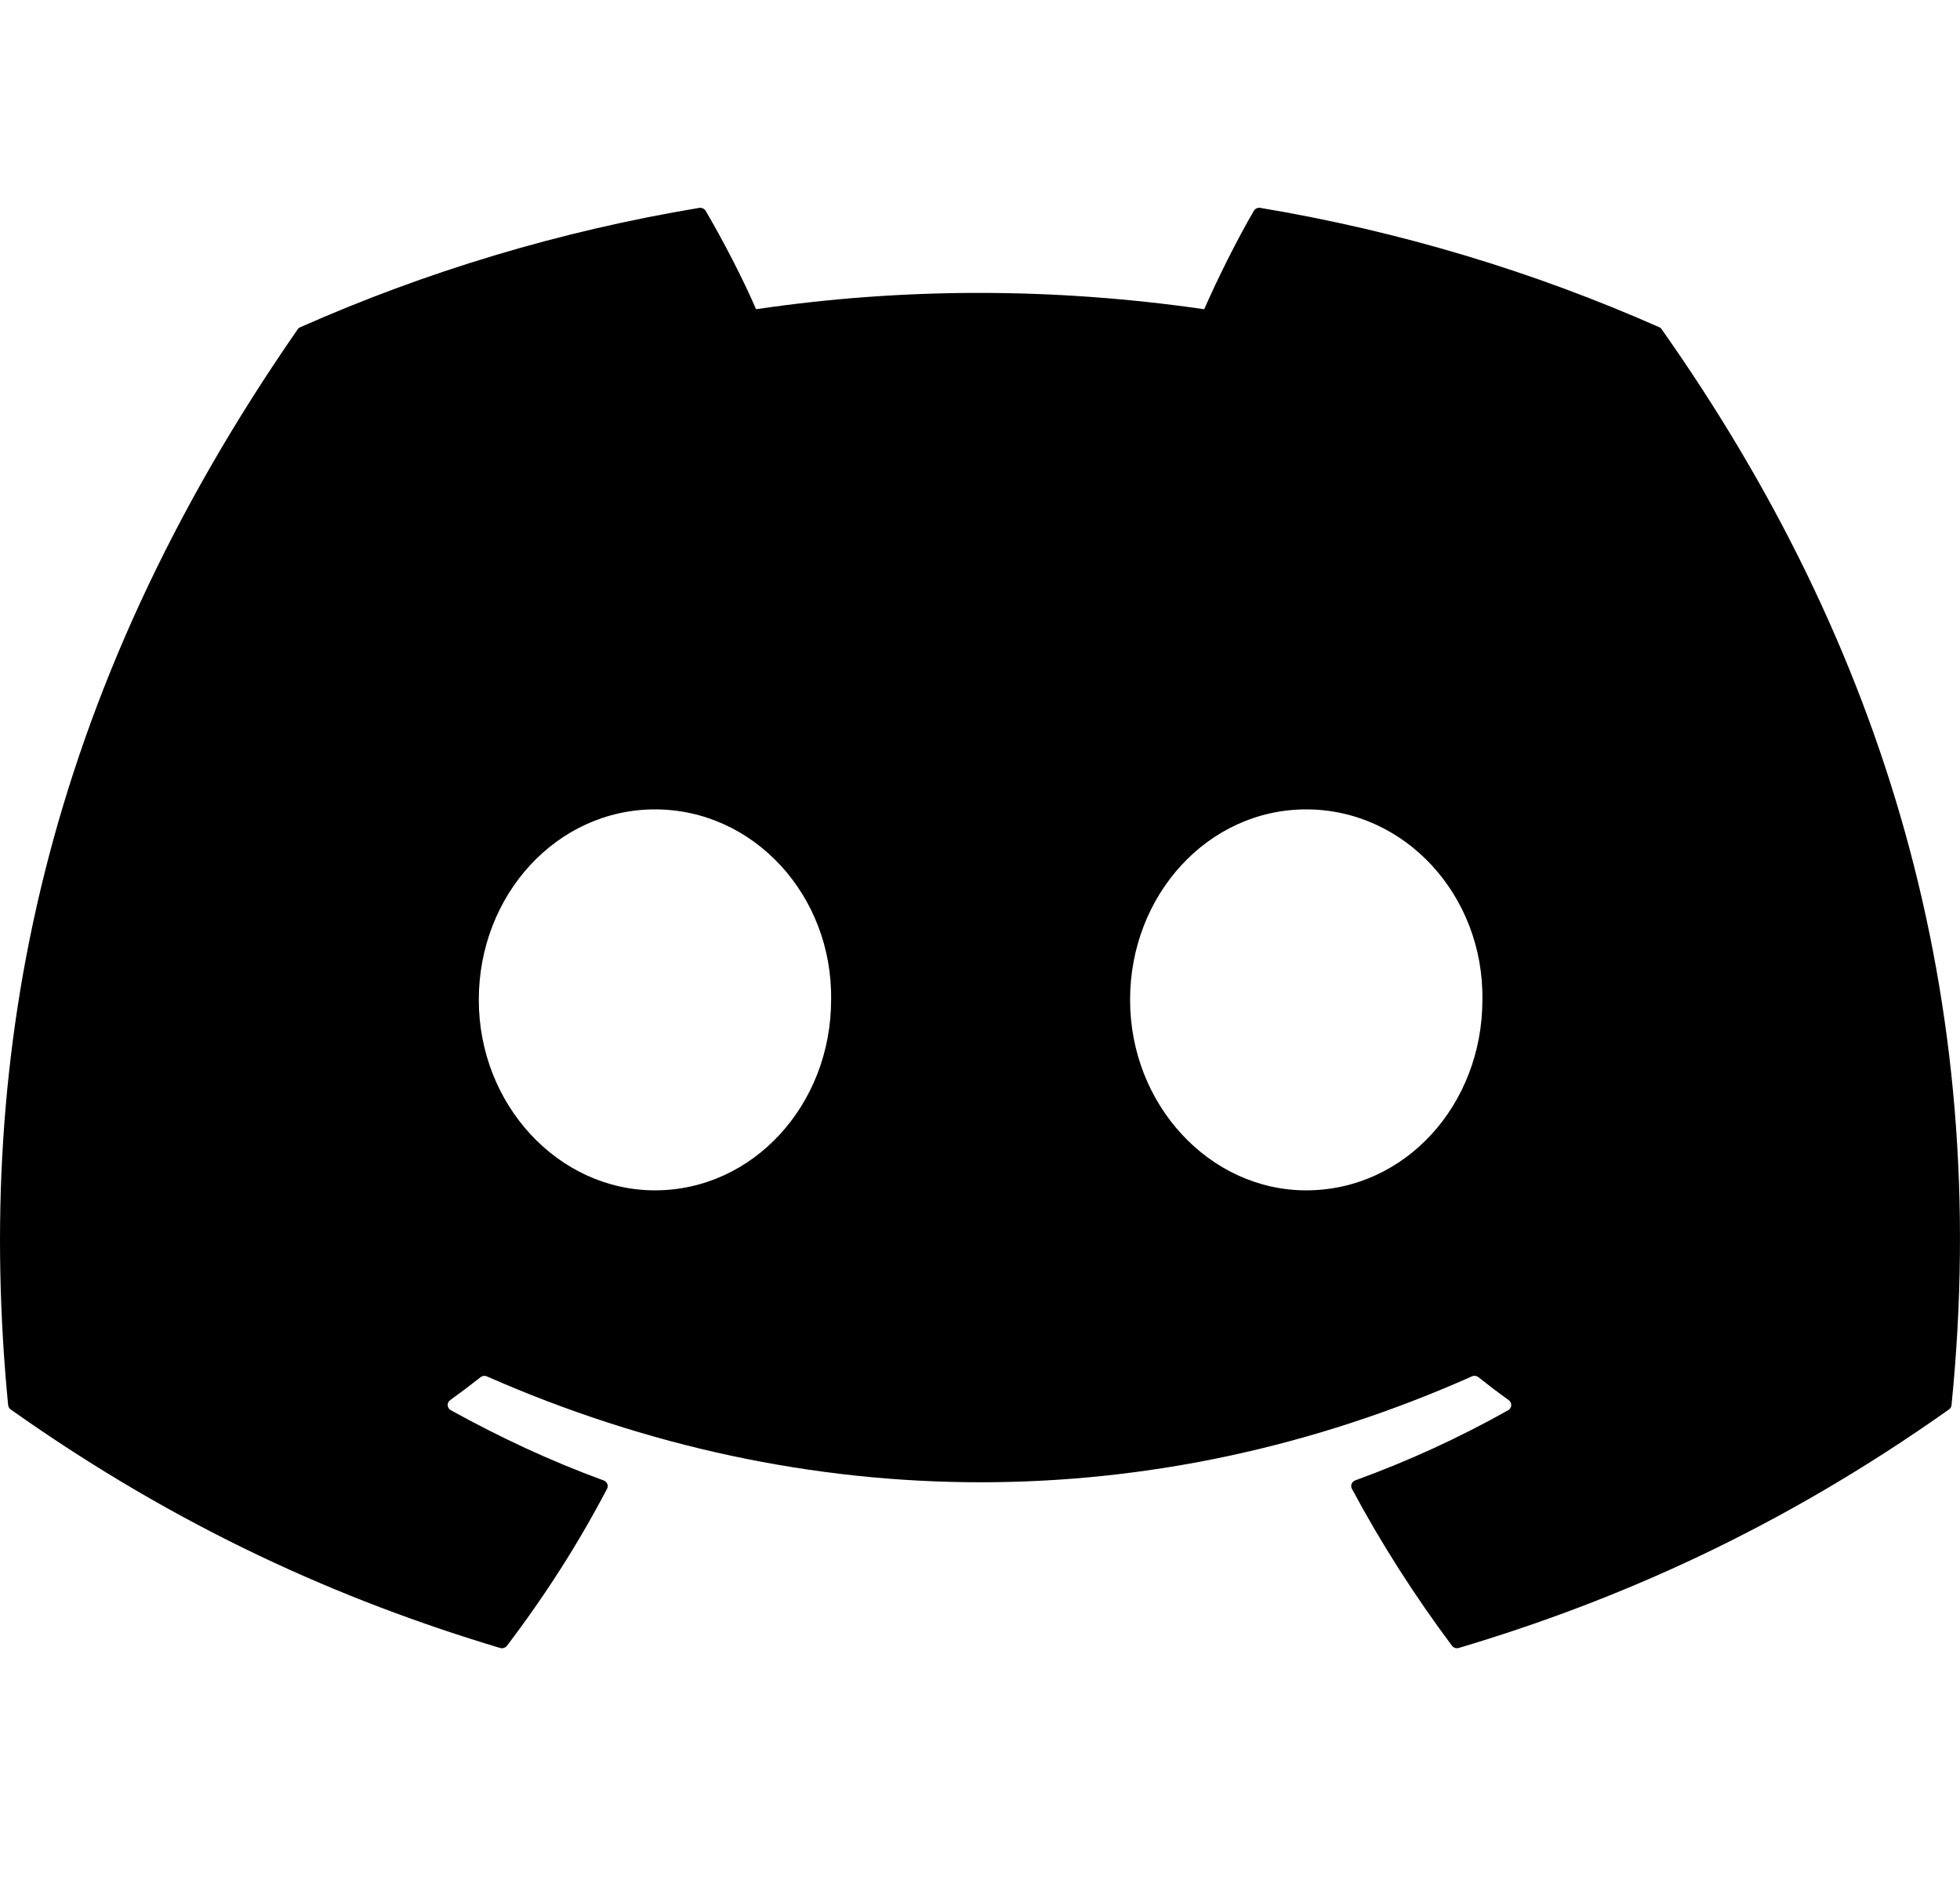 <svg width="28" height="27" viewBox="0 0 28 27" fill="none" xmlns="http://www.w3.org/2000/svg">
<g clip-path="url(#clip0_1_186)">
<path d="M23.703 4.675C21.919 3.885 20.005 3.304 18.004 2.97C17.967 2.964 17.931 2.98 17.912 3.012C17.666 3.434 17.393 3.985 17.203 4.418C15.05 4.107 12.909 4.107 10.801 4.418C10.61 3.975 10.328 3.434 10.081 3.012C10.062 2.981 10.025 2.965 9.989 2.97C7.989 3.303 6.075 3.884 4.29 4.675C4.274 4.681 4.261 4.692 4.252 4.706C0.622 9.935 -0.372 15.036 0.116 20.074C0.118 20.099 0.132 20.122 0.152 20.137C2.547 21.833 4.867 22.863 7.144 23.545C7.18 23.556 7.219 23.543 7.242 23.514C7.781 22.805 8.261 22.057 8.672 21.271C8.697 21.225 8.673 21.17 8.624 21.152C7.862 20.873 7.137 20.534 6.44 20.148C6.385 20.117 6.38 20.041 6.431 20.004C6.578 19.898 6.724 19.788 6.865 19.677C6.89 19.656 6.925 19.652 6.955 19.665C11.537 21.682 16.498 21.682 21.027 19.665C21.057 19.651 21.092 19.655 21.118 19.675C21.259 19.787 21.405 19.898 21.553 20.004C21.604 20.041 21.601 20.117 21.546 20.148C20.848 20.541 20.123 20.873 19.36 21.151C19.311 21.169 19.288 21.225 19.313 21.271C19.733 22.056 20.213 22.804 20.742 23.513C20.764 23.543 20.804 23.556 20.84 23.545C23.128 22.863 25.448 21.833 27.843 20.137C27.864 20.122 27.877 20.1 27.879 20.075C28.463 14.251 26.902 9.192 23.74 4.707C23.732 4.692 23.719 4.681 23.703 4.675ZM9.357 17.007C7.977 17.007 6.84 15.785 6.84 14.285C6.84 12.785 7.955 11.564 9.357 11.564C10.769 11.564 11.895 12.796 11.873 14.285C11.873 15.785 10.758 17.007 9.357 17.007ZM18.66 17.007C17.281 17.007 16.144 15.785 16.144 14.285C16.144 12.785 17.259 11.564 18.66 11.564C20.073 11.564 21.199 12.796 21.177 14.285C21.177 15.785 20.073 17.007 18.66 17.007Z" fill="black"/>
</g>
<defs>
<clipPath id="clip0_1_186">
<rect width="28" height="27" fill="white"/>
</clipPath>
</defs>
</svg>
